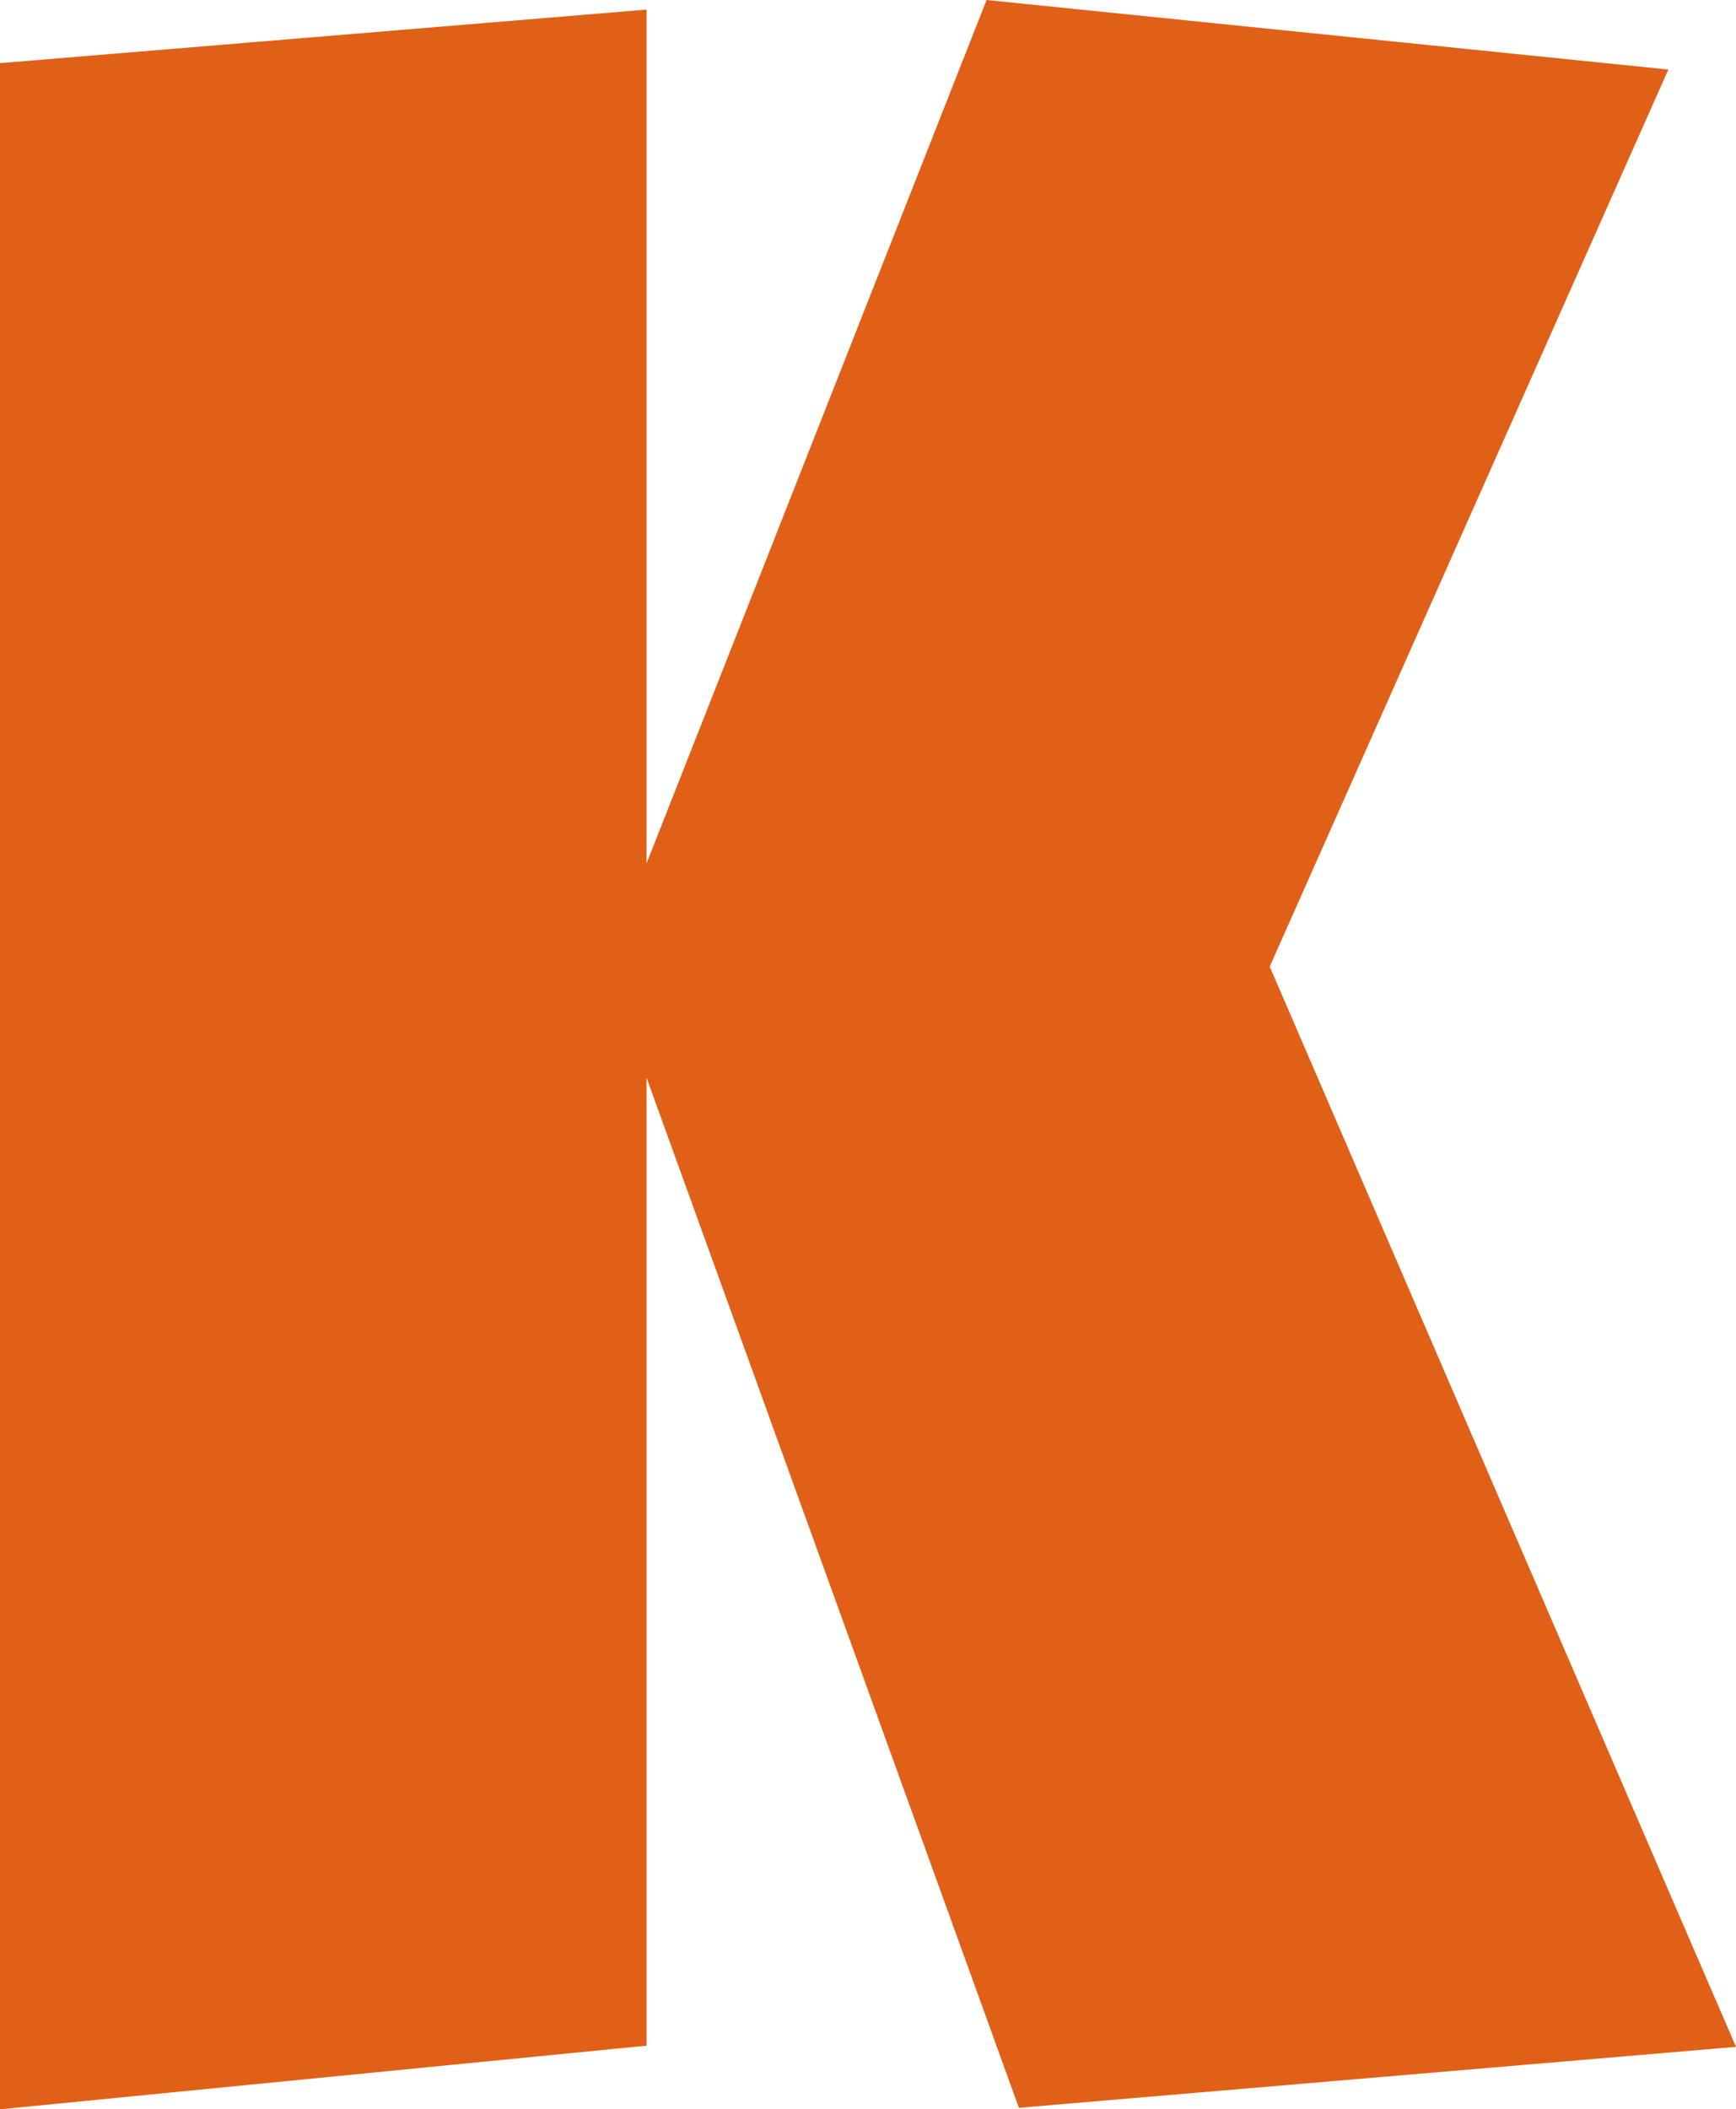 <svg xmlns="http://www.w3.org/2000/svg" viewBox="0 0 103.13 125.26"><defs><style>.cls-1{fill:#e06017;}</style></defs><g id="Capa_2" data-name="Capa 2"><g id="Capa_1-2" data-name="Capa 1"><path class="cls-1" d="M98.82,111.58,75.43,57.4,99.11,4.13,58.61,0,38.41,51.27V.57L0,3.75V125.26l38.41-3.78V64l22.12,61.17,42.6-3.62Z"/></g></g></svg>